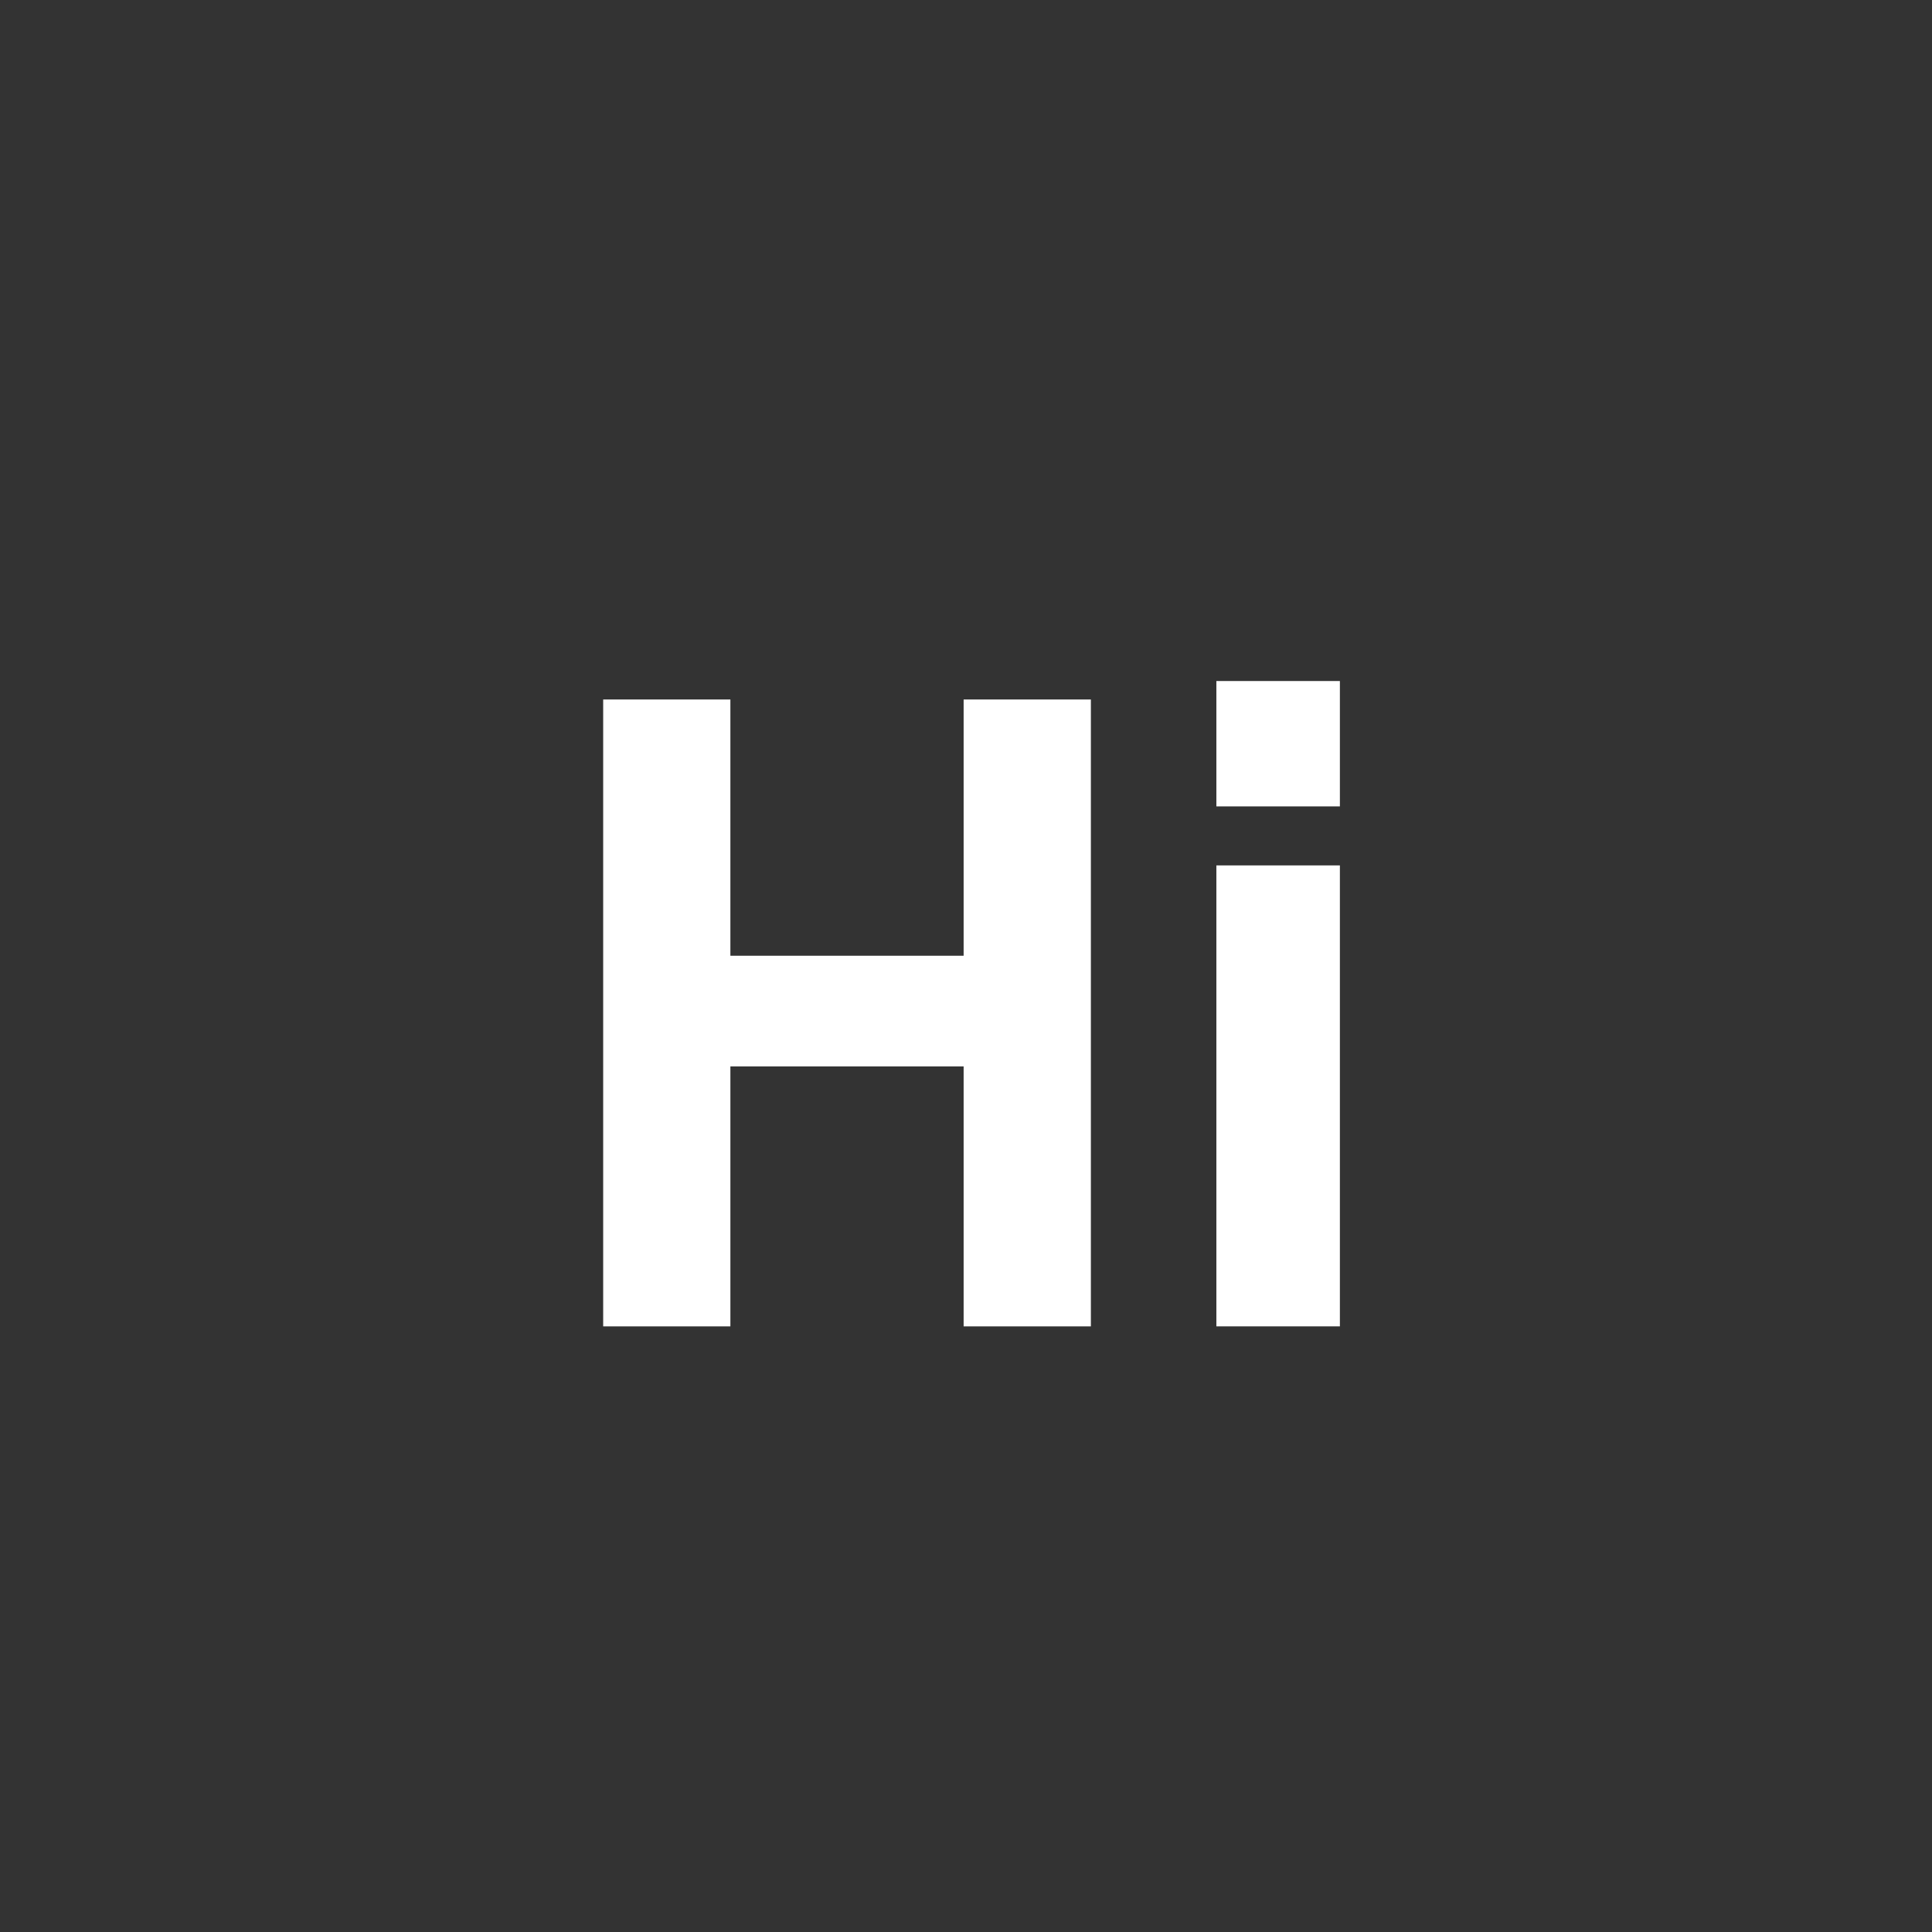 <?xml version="1.0" encoding="iso-8859-1"?>
<!-- Generator: Adobe Illustrator 19.1.0, SVG Export Plug-In . SVG Version: 6.00 Build 0)  -->
<svg version="1.1" xmlns="http://www.w3.org/2000/svg" xmlns:xlink="http://www.w3.org/1999/xlink" x="0px" y="0px"
	 viewBox="0 0 44 44" style="enable-background:new 0 0 44 44;" xml:space="preserve">
<rect x="0" y="0" width="44" height="44" fill="#333333" stroke="none"/>
<g id="quality-hi-half.colors-color2">
	<rect style="opacity:0;" width="44" height="44"/>
	<g>
		<path style="fill:#FFFFFF;" d="M21.946,24.287h-5.312v5.921h-2.897V15.93h2.897v5.837h5.312V15.93h2.898v14.277h-2.898V24.287z"/>
		<path style="fill:#FFFFFF;" d="M27.702,15.51h2.813v2.855h-2.813V15.51z M27.702,19.709h2.813v10.498h-2.813V19.709z"/>
	</g>
</g>
<g id="Layer_1">
</g>
</svg>
